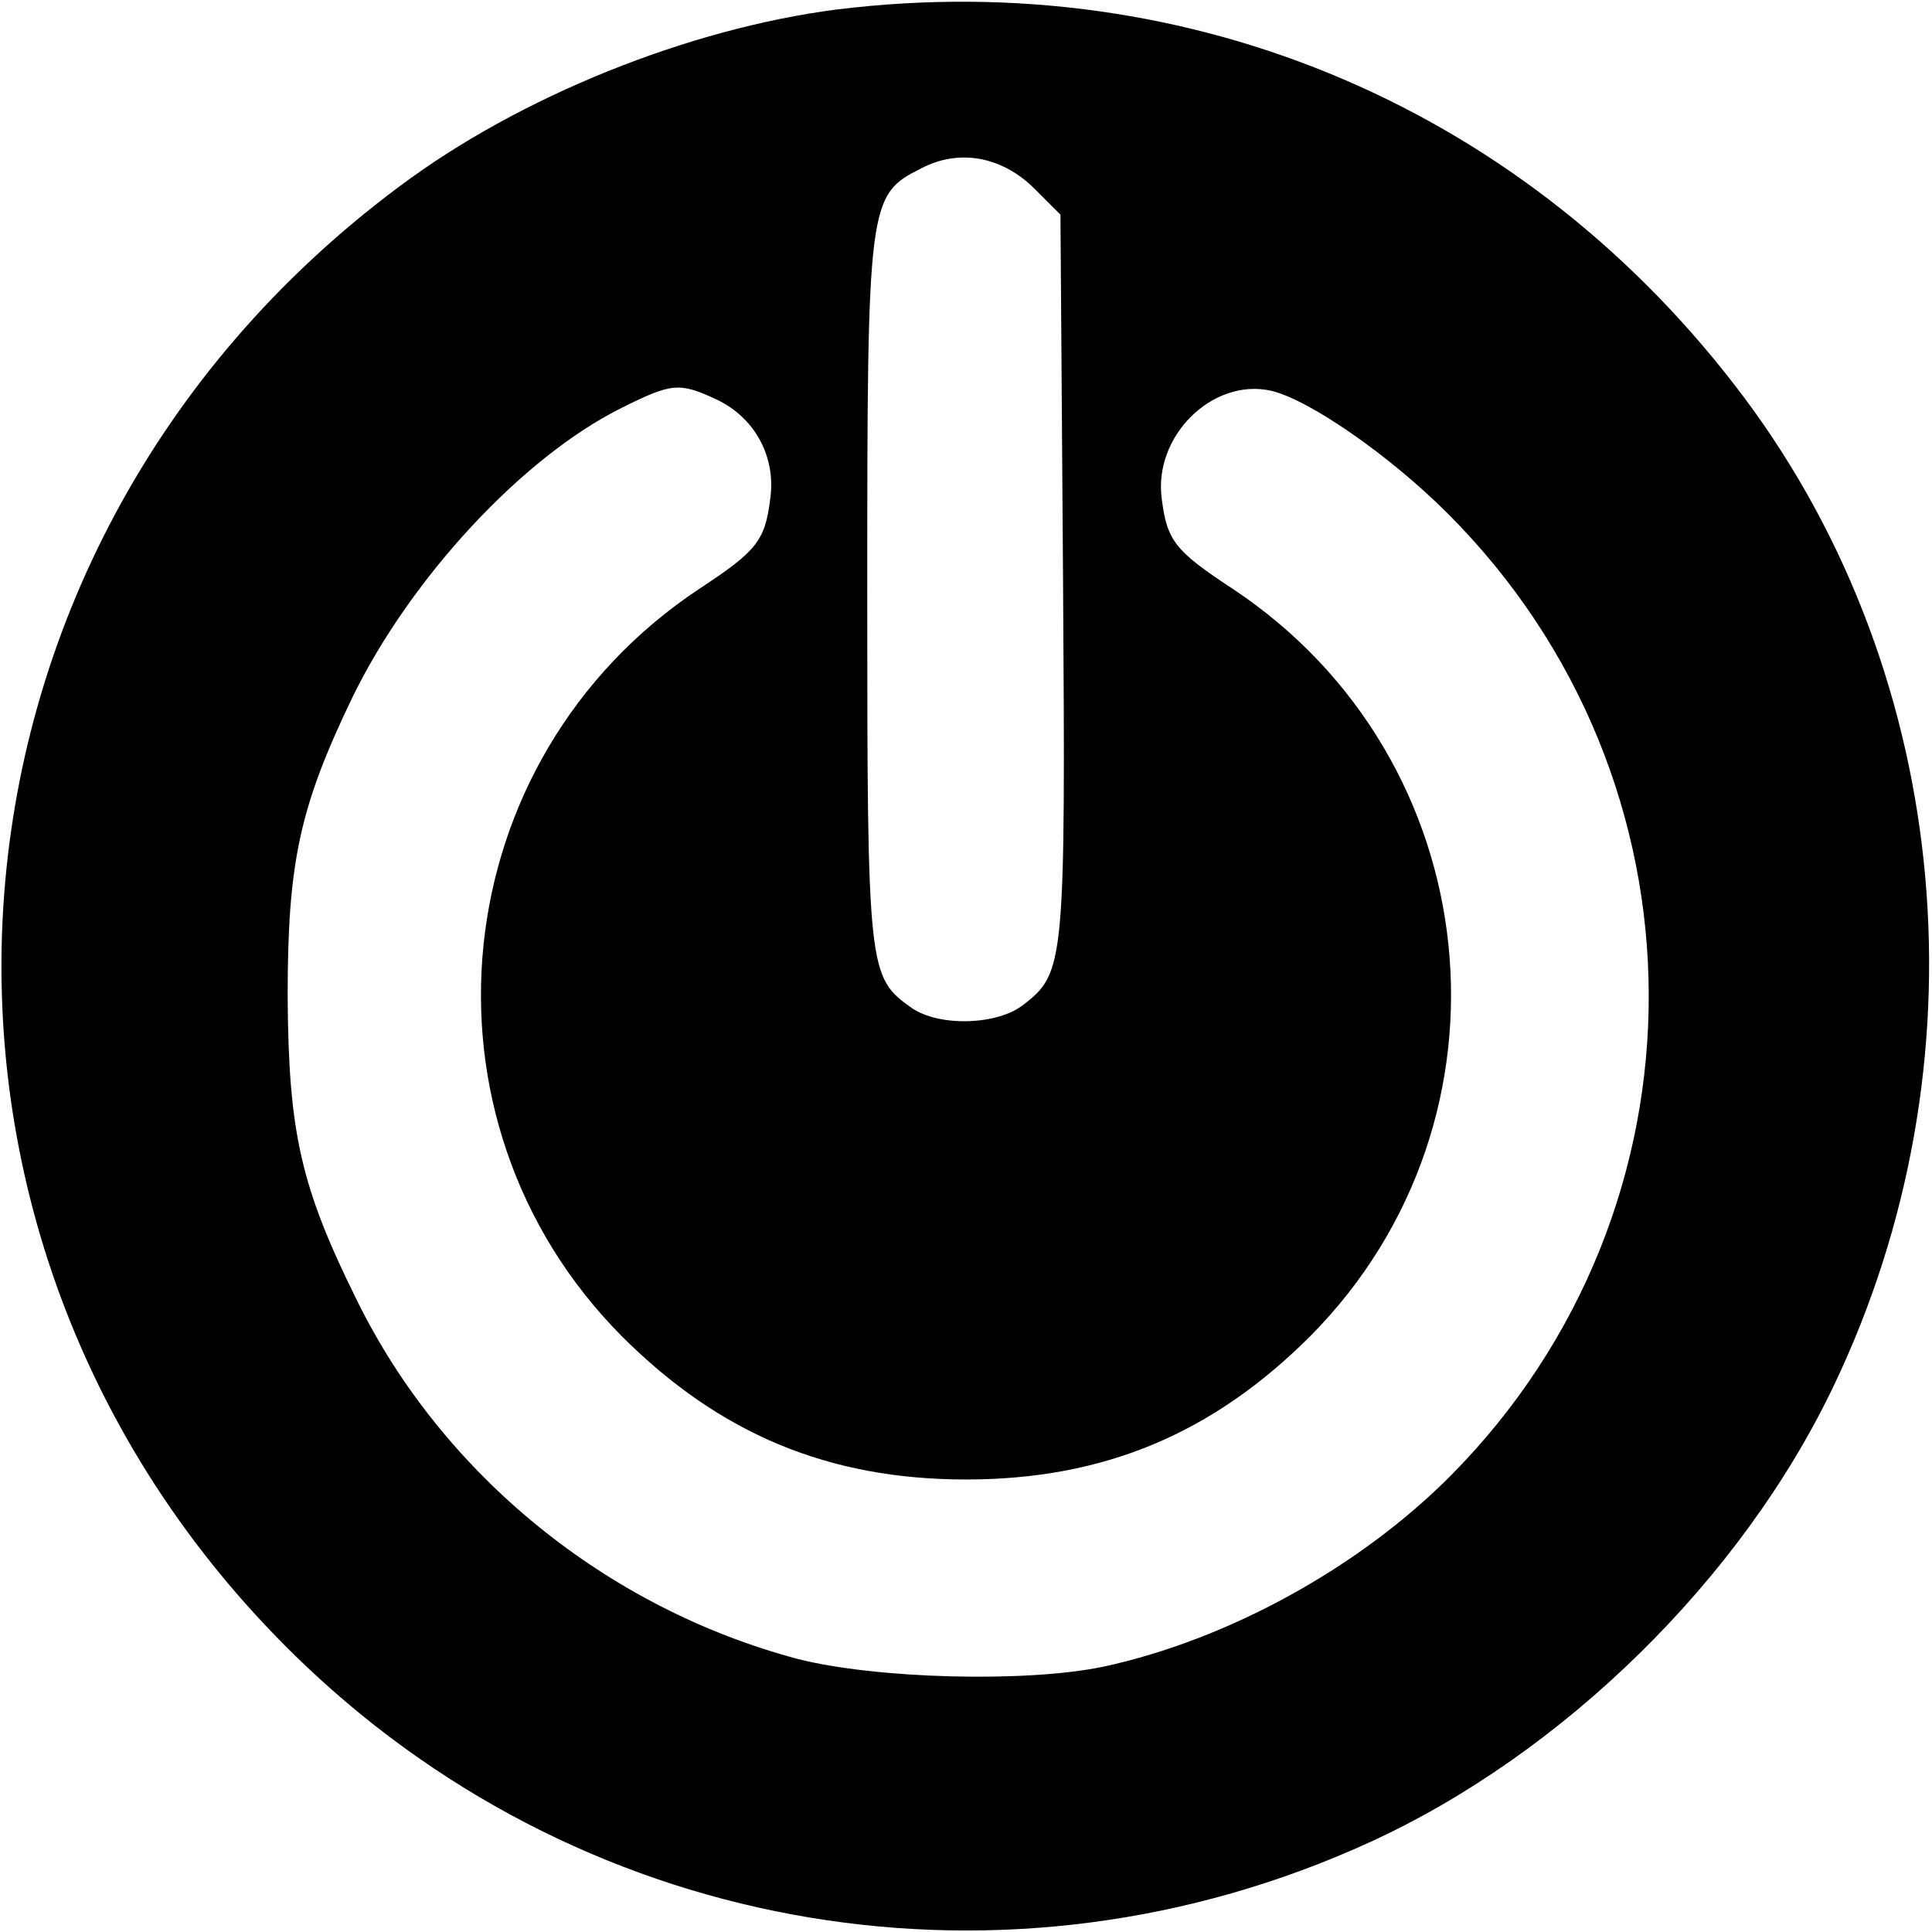 <?xml version="1.0" standalone="no"?>
<!DOCTYPE svg PUBLIC "-//W3C//DTD SVG 20010904//EN"
 "http://www.w3.org/TR/2001/REC-SVG-20010904/DTD/svg10.dtd">
<svg version="1.0" xmlns="http://www.w3.org/2000/svg"
 width="225pt" height="225pt" viewBox="0 0 225 225"
 preserveAspectRatio="xMidYMid meet">

<g transform="translate(0,225) scale(0.1,-0.1)"
fill="#000000" stroke="none">
<path d="M975 2239 c-172 -22 -370 -101 -511 -207 -570 -425 -621 -1235 -108
-1722 333 -316 819 -397 1238 -206 226 103 434 307 541 531 180 375 140 825
-103 1151 -251 336 -643 504 -1057 453z m230 -209 l30 -30 3 -422 c3 -450 2
-461 -46 -498 -30 -24 -98 -26 -130 -4 -51 36 -52 42 -52 484 0 456 1 463 63
494 44 23 94 14 132 -24z m-371 -245 c45 -21 70 -67 63 -116 -6 -49 -16 -61
-83 -105 -298 -198 -341 -617 -90 -870 114 -114 241 -167 401 -167 160 0 287
53 401 167 251 253 208 672 -90 870 -67 44 -77 56 -83 105 -10 73 59 141 127
126 44 -10 138 -75 206 -143 311 -311 312 -809 4 -1120 -107 -108 -261 -192
-405 -223 -91 -19 -266 -14 -356 9 -222 59 -413 214 -513 417 -66 133 -80 196
-81 355 0 156 14 220 75 347 68 140 199 281 314 338 58 29 67 30 110 10z"/>
</g>
</svg>
